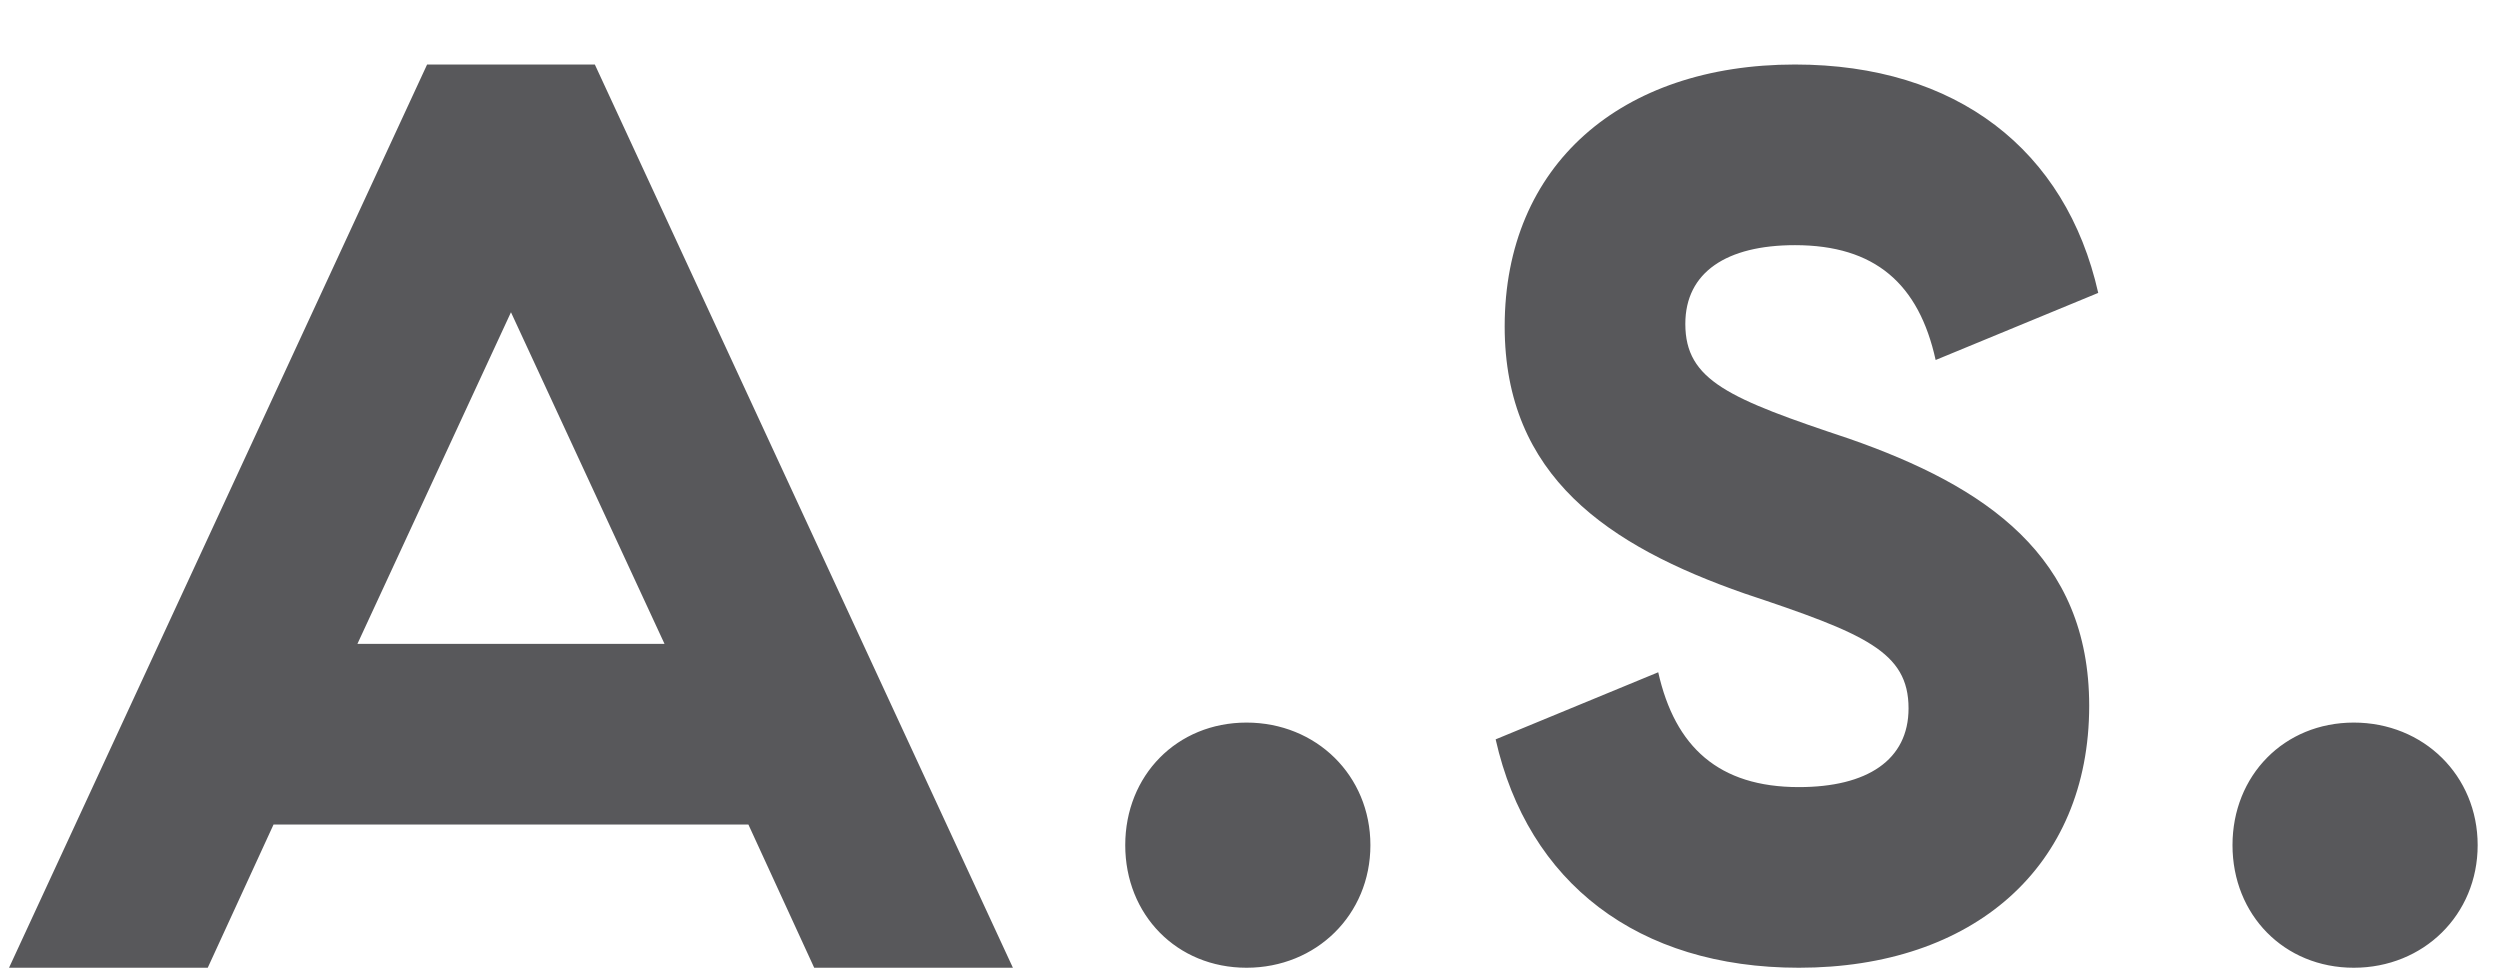 <svg width="31px" height="12px" viewBox="0 0 31 12" version="1.1" xmlns="http://www.w3.org/2000/svg" xmlns:xlink="http://www.w3.org/1999/xlink">
  <g id="Symbols" stroke="none" stroke-width="1" fill="none" fill-rule="evenodd">
    <g id="footer" transform="translate(-1317, -190)" fill="#58585B" fill-rule="nonzero">
      <path d="M1327.096,202 L1326.28,200.224 L1320.392,200.224 L1319.576,202 L1317.112,202 L1322.296,190.8 L1324.376,190.8 L1329.56,202 L1327.096,202 Z M1321.432,197.984 L1325.24,197.984 L1323.336,193.872 L1321.432,197.984 Z M1332.457,198.96 C1333.321,198.96 1333.993,199.616 1333.993,200.48 C1333.993,201.344 1333.321,202 1332.457,202 C1331.593,202 1330.953,201.344 1330.953,200.48 C1330.953,199.616 1331.593,198.96 1332.457,198.96 Z M1339.306,202 C1337.306,202 1335.946,200.944 1335.546,199.168 L1337.562,198.336 C1337.77,199.264 1338.314,199.76 1339.306,199.76 C1340.154,199.76 1340.666,199.424 1340.666,198.784 C1340.666,198.08 1340.122,197.856 1338.634,197.36 C1336.938,196.768 1335.658,195.904 1335.658,194.048 C1335.658,192.048 1337.098,190.8 1339.258,190.8 C1341.258,190.8 1342.618,191.856 1343.018,193.632 L1341.002,194.464 C1340.794,193.52 1340.25,193.04 1339.258,193.04 C1338.41,193.04 1337.898,193.376 1337.898,194.016 C1337.898,194.72 1338.442,194.944 1339.93,195.44 C1341.626,196.032 1342.906,196.896 1342.906,198.752 C1342.906,200.752 1341.466,202 1339.306,202 Z M1346.187,198.96 C1347.051,198.96 1347.723,199.616 1347.723,200.48 C1347.723,201.344 1347.051,202 1346.187,202 C1345.323,202 1344.683,201.344 1344.683,200.48 C1344.683,199.616 1345.323,198.96 1346.187,198.96 Z" id="A.S."></path>
    </g>
  </g>
</svg>